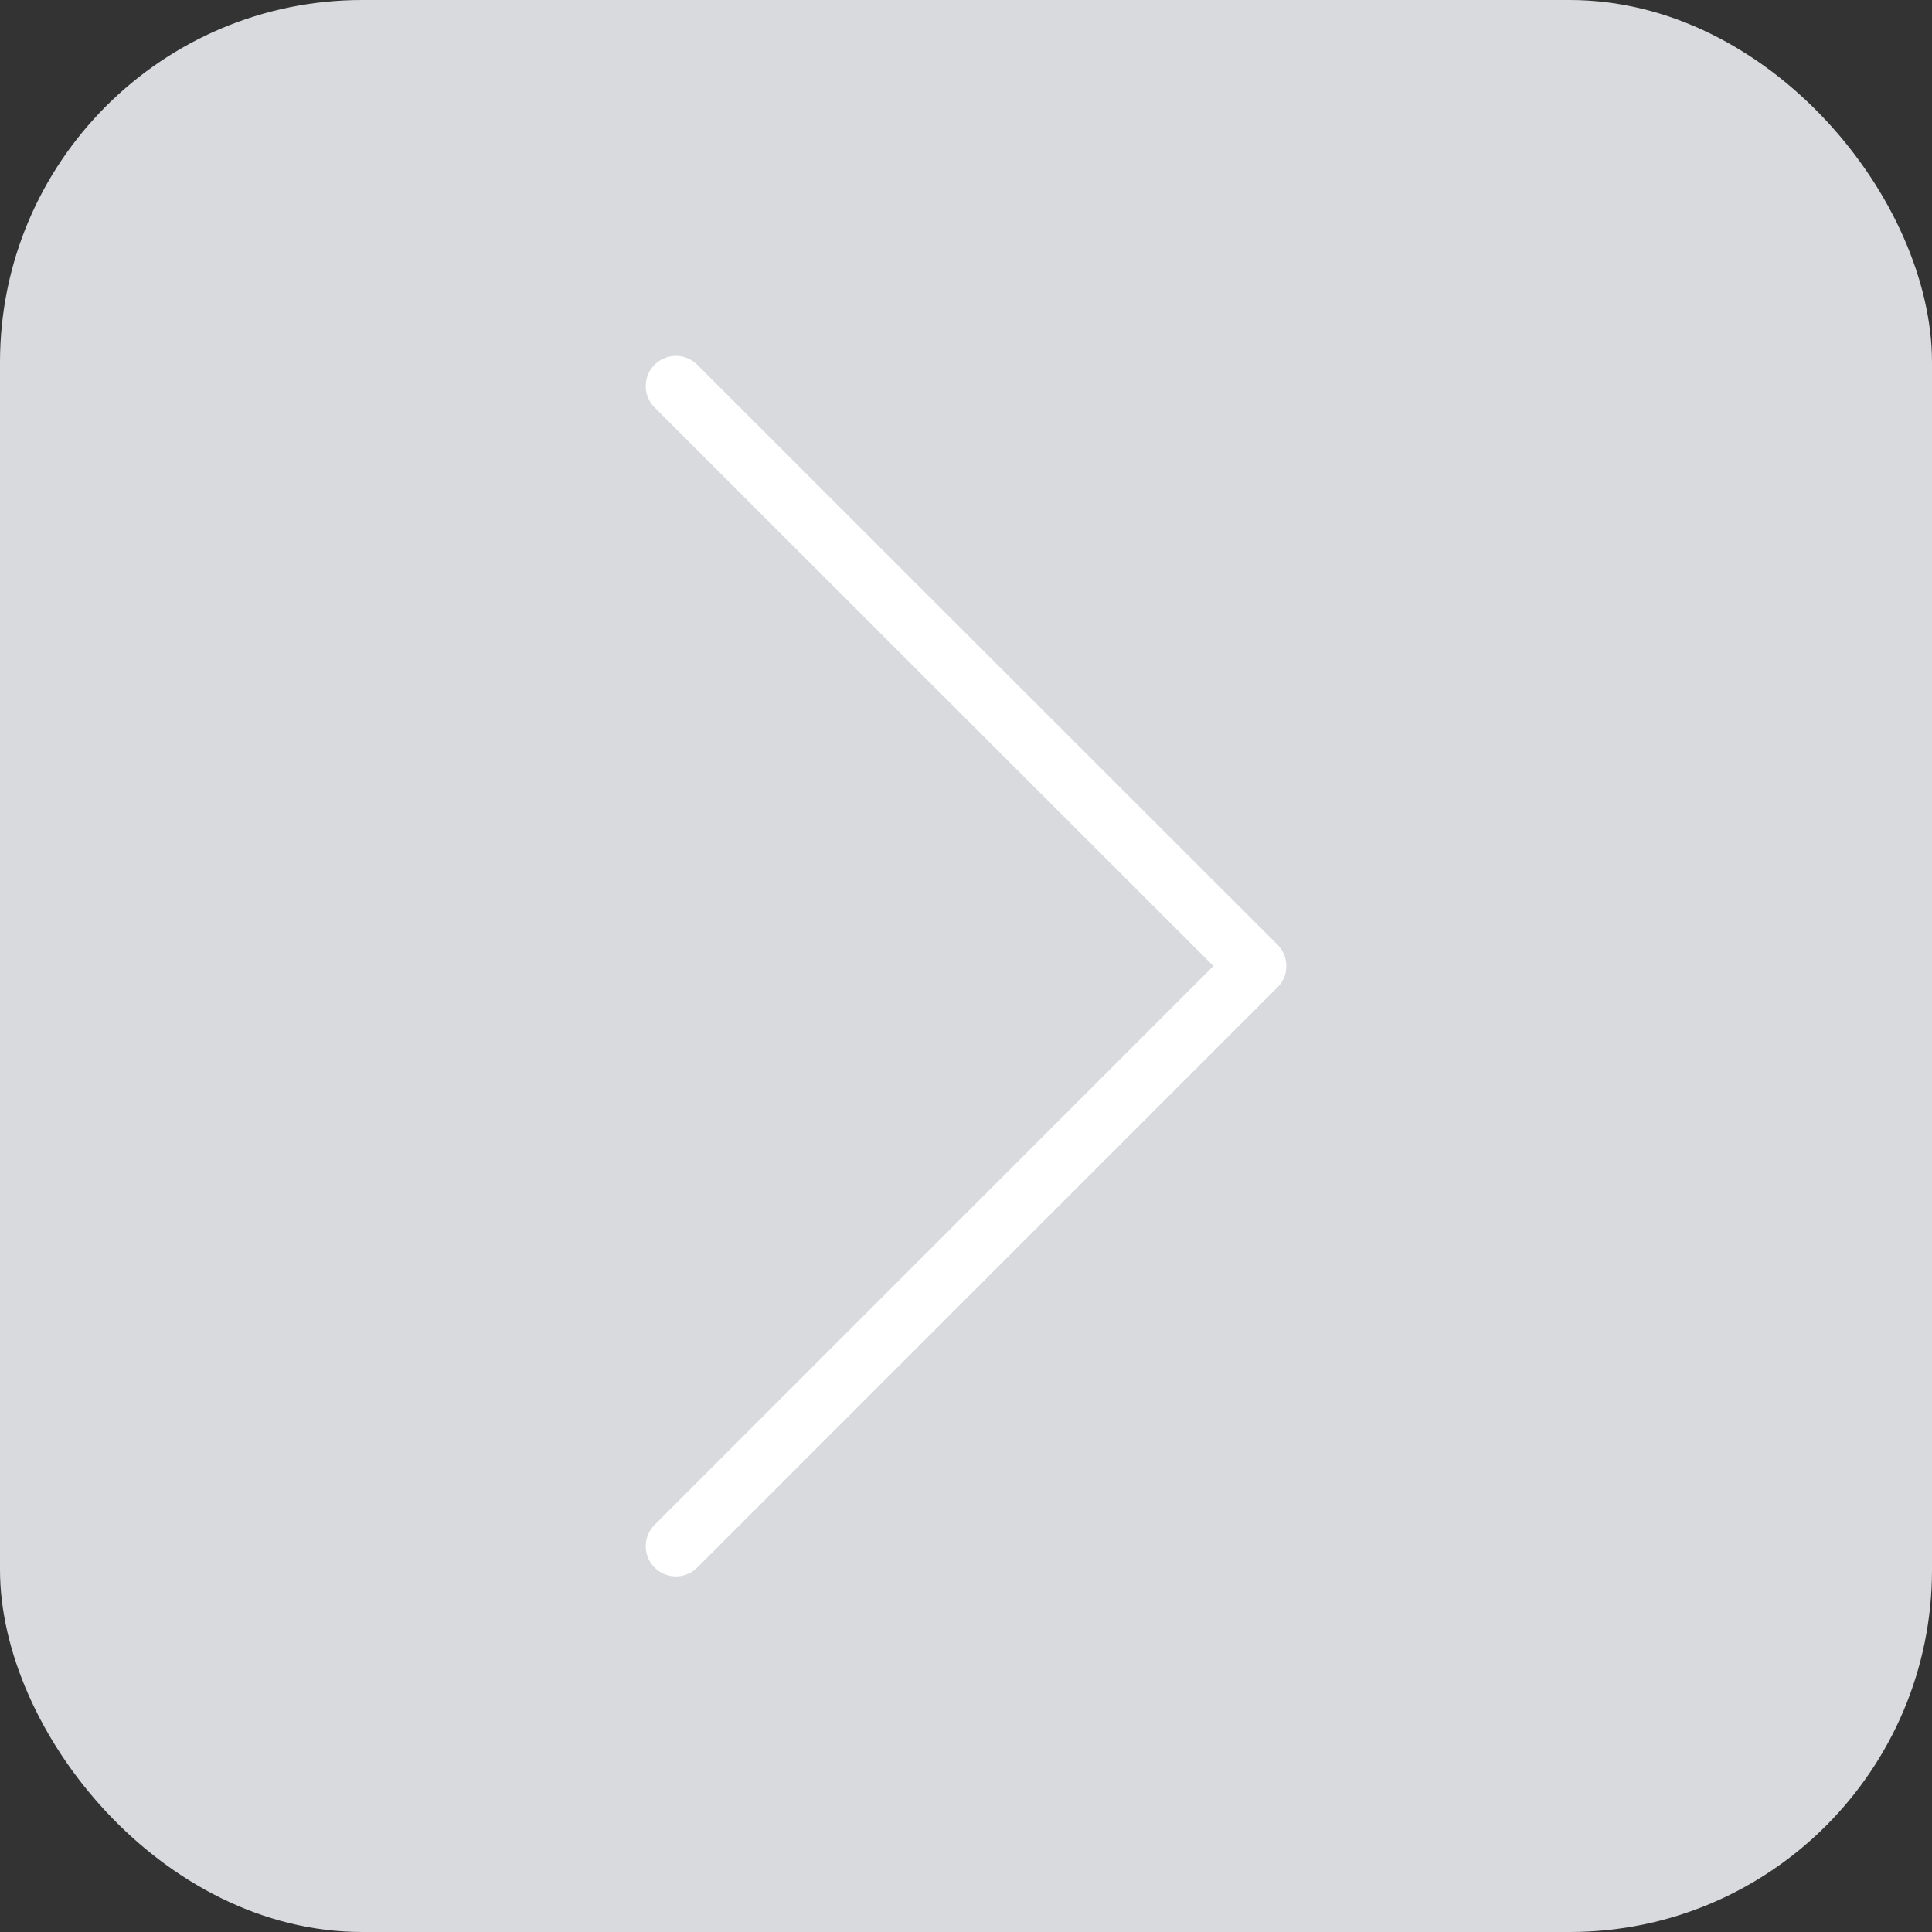 <svg id="Слой_1" data-name="Слой 1" xmlns="http://www.w3.org/2000/svg" viewBox="0 0 64 64"><rect x="0" y="0" width="64" height="64" fill="#333333" stroke="none"/><defs><style>.cls-1,.cls-2{fill:#d8dade;}.cls-2{stroke:#fff;stroke-linecap:round;stroke-linejoin:round;stroke-width:2px;}</style></defs><title>arrow-right</title><rect class="cls-1" width="64" height="64" rx="12"/><polyline class="cls-2" points="22.39 12.79 41.61 32 22.39 51.22"/></svg>